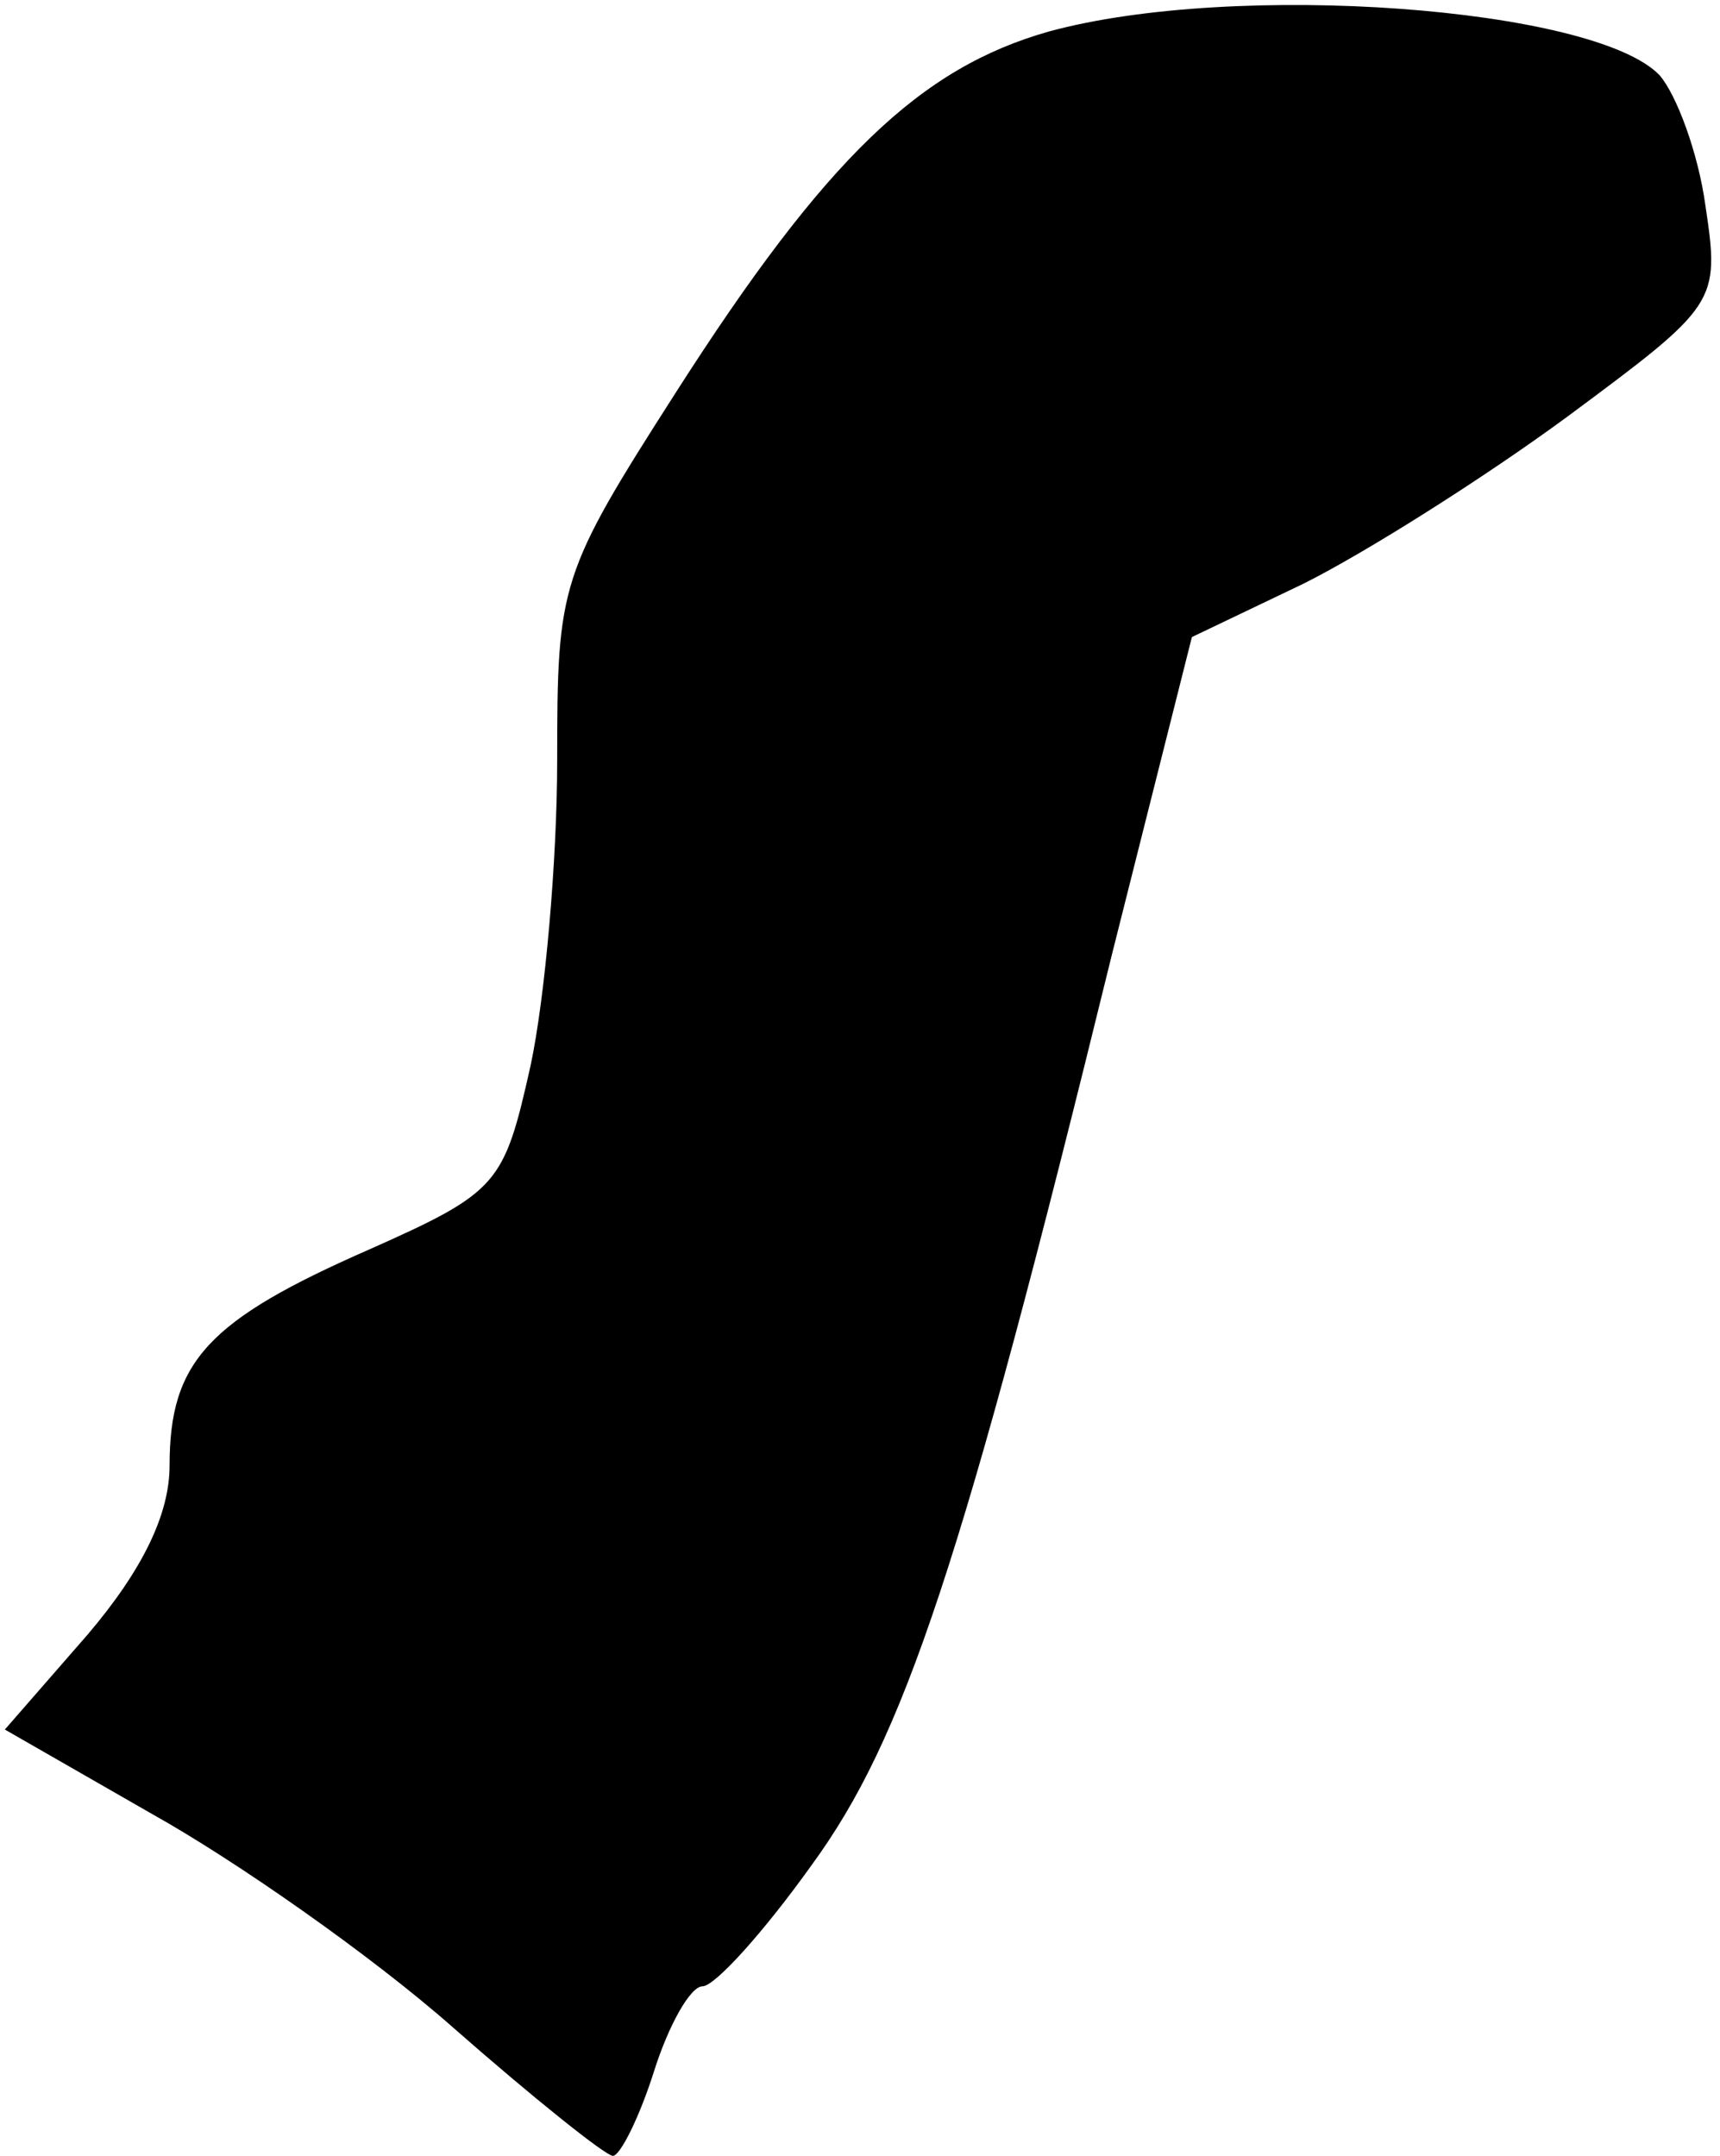 <?xml version="1.0" standalone="no"?>
<!DOCTYPE svg PUBLIC "-//W3C//DTD SVG 20010904//EN"
 "http://www.w3.org/TR/2001/REC-SVG-20010904/DTD/svg10.dtd">
<svg version="1.0" xmlns="http://www.w3.org/2000/svg"
 width="71pt" height="89pt" viewBox="0 0 71 89"
 preserveAspectRatio="xMidYMid meet">
<g transform="translate(0,89) scale(0.1,-0.1)"
fill="#000000" stroke="none">
<path fill="#000000" stroke="none" d="M433 877 c-53 -15 -92 -52 -154 -149
-48 -75 -49 -79 -49 -152 0 -41 -5 -98 -11 -126 -11 -49 -13 -52 -67 -76 -66
-29 -82 -46 -82 -89 0 -20 -11 -43 -34 -70 l-34 -39 61 -35 c34 -19 90 -58
124 -88 33 -29 63 -53 66 -53 3 0 11 16 17 35 6 19 15 35 20 35 5 0 25 22 45
50 38 52 62 123 124 376 l33 131 46 22 c26 13 75 44 109 69 62 46 63 47 57 87
-3 22 -12 46 -19 54 -27 28 -175 39 -252 18z"/>
</g>
</svg>

